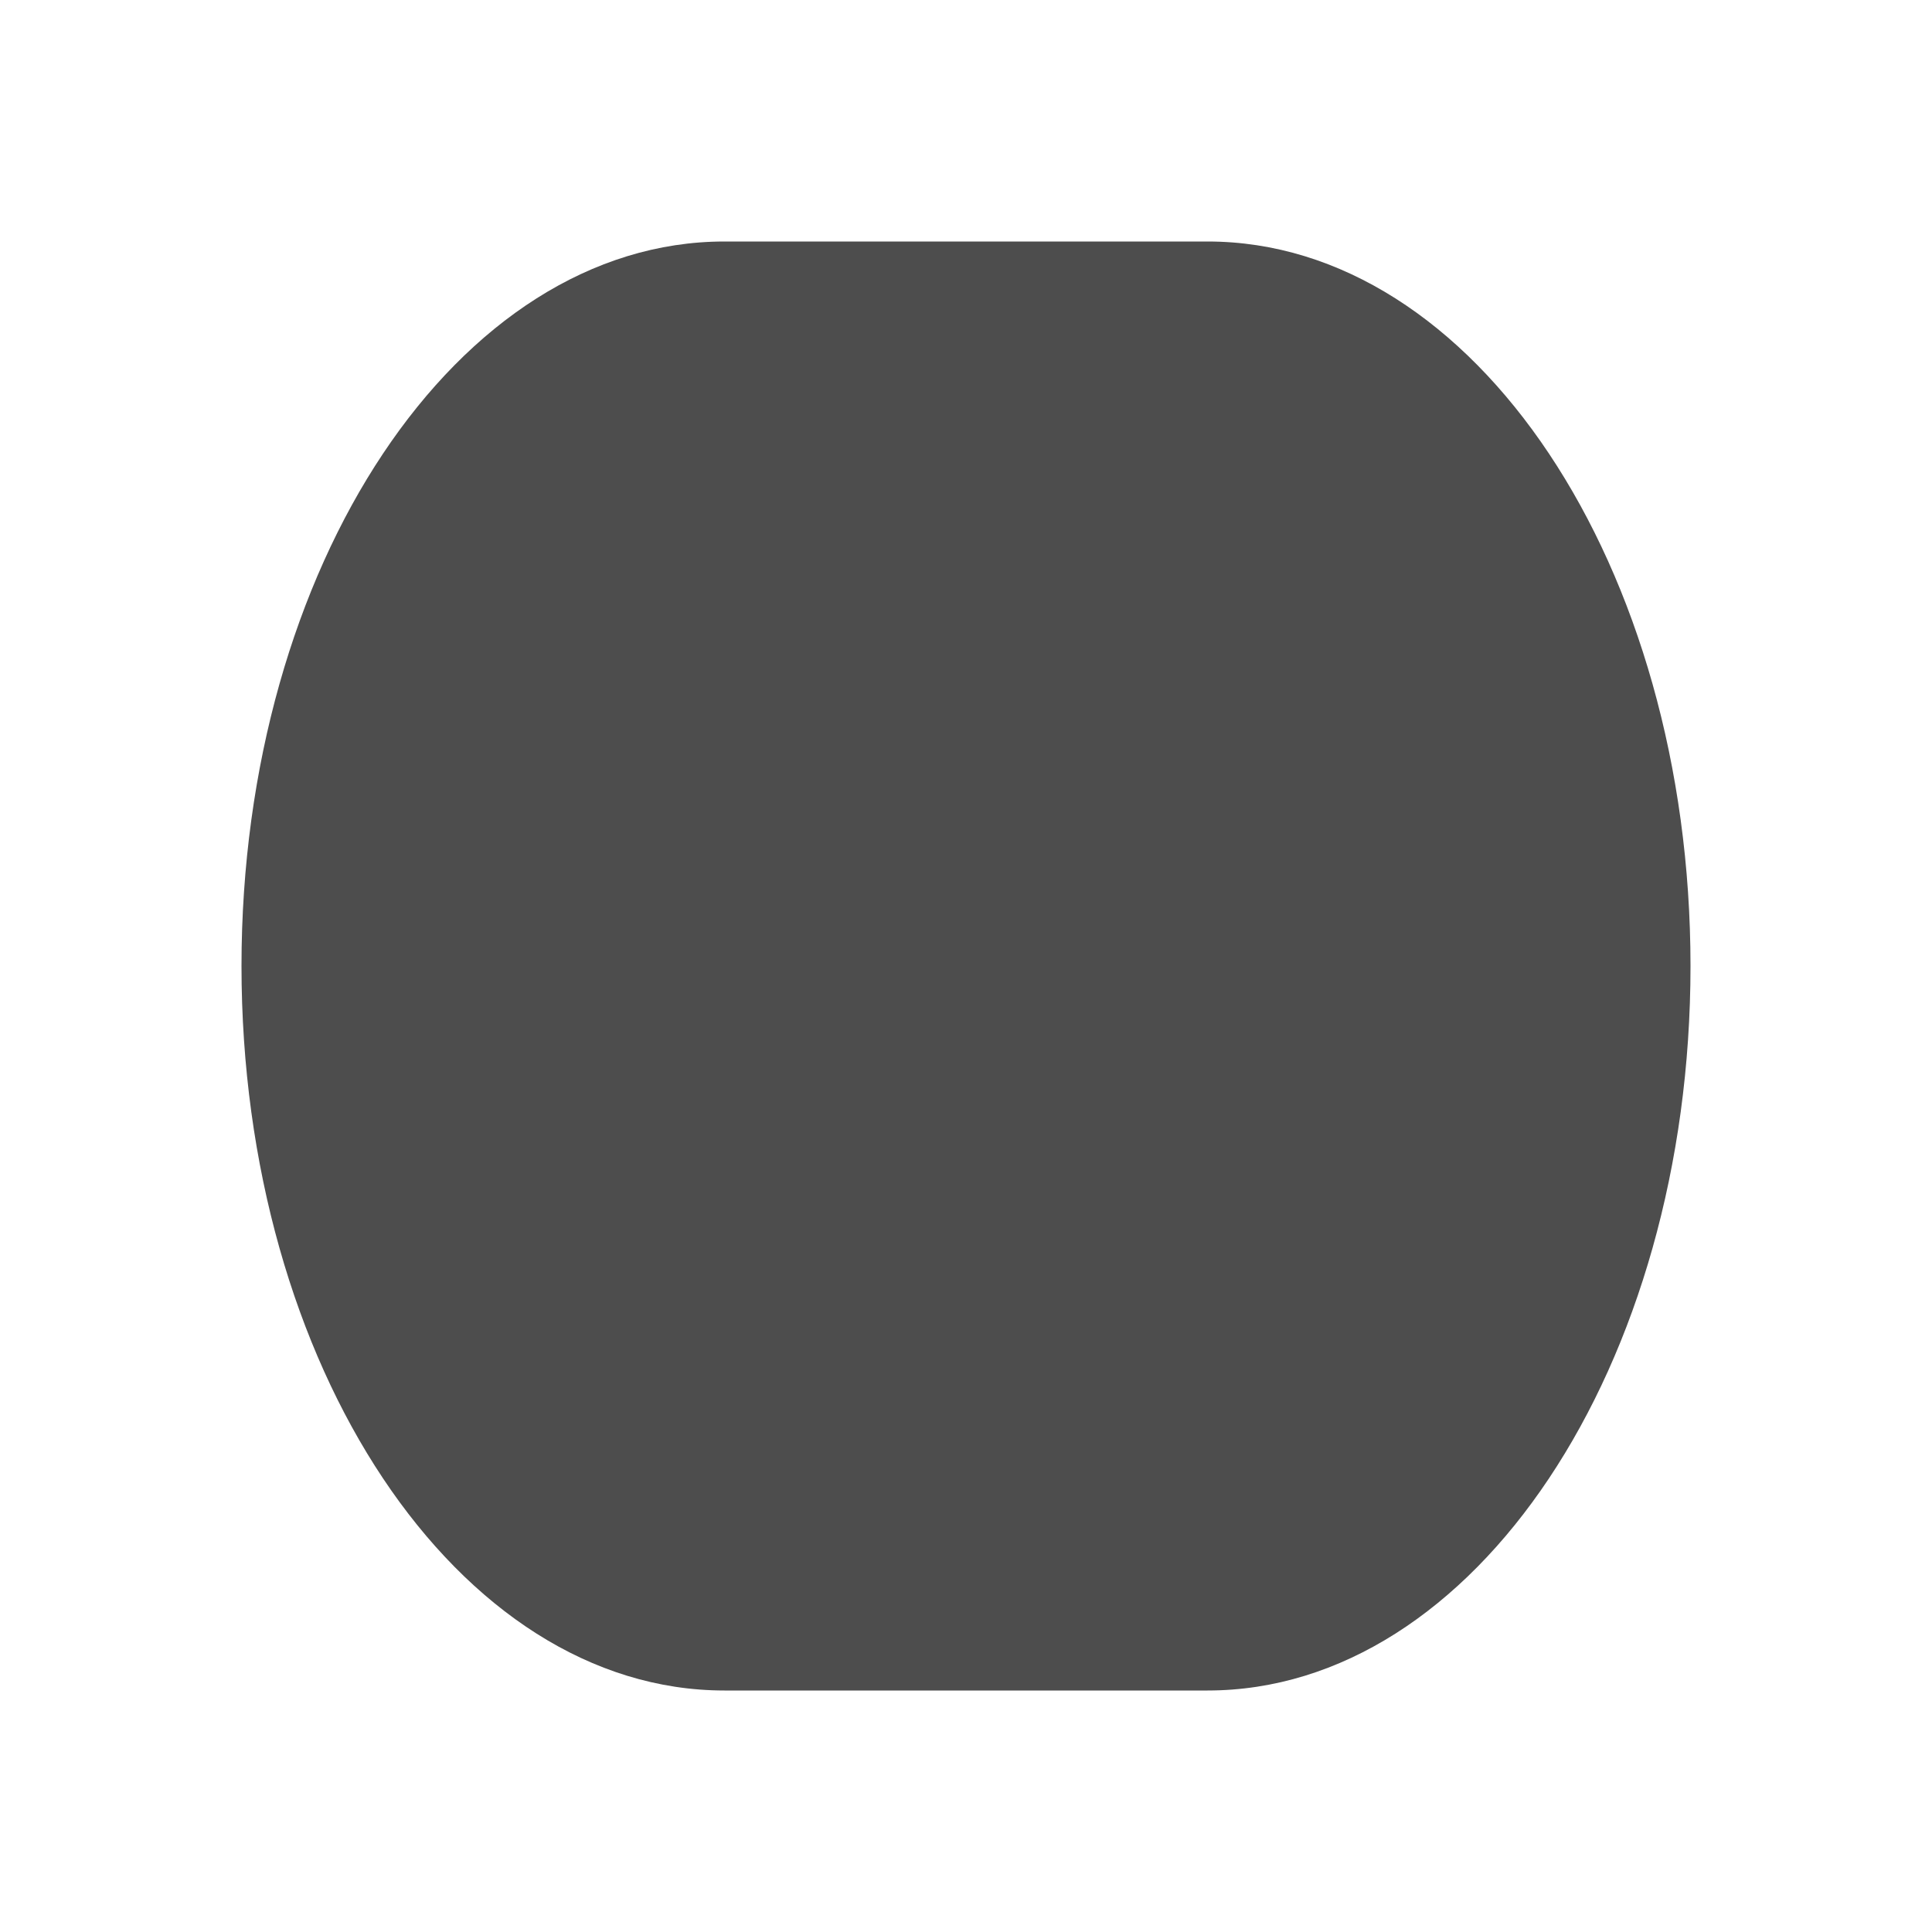 <svg xmlns="http://www.w3.org/2000/svg" viewBox="0 0 16 16">
     />
 <path 
     style="fill:#4d4d4d" 
     d="M 6 2 C 3.791 2 2 4.686 2 8 C 2 11.314 3.791 14 6 14 L 7 14 L 9 14 L 10 14 C 12.209 14 14 11.314 14 8 C 14 4.686 12.209 2 10 2 L 9 2 L 7 2 L 6 2 z "
     />
 </svg>
